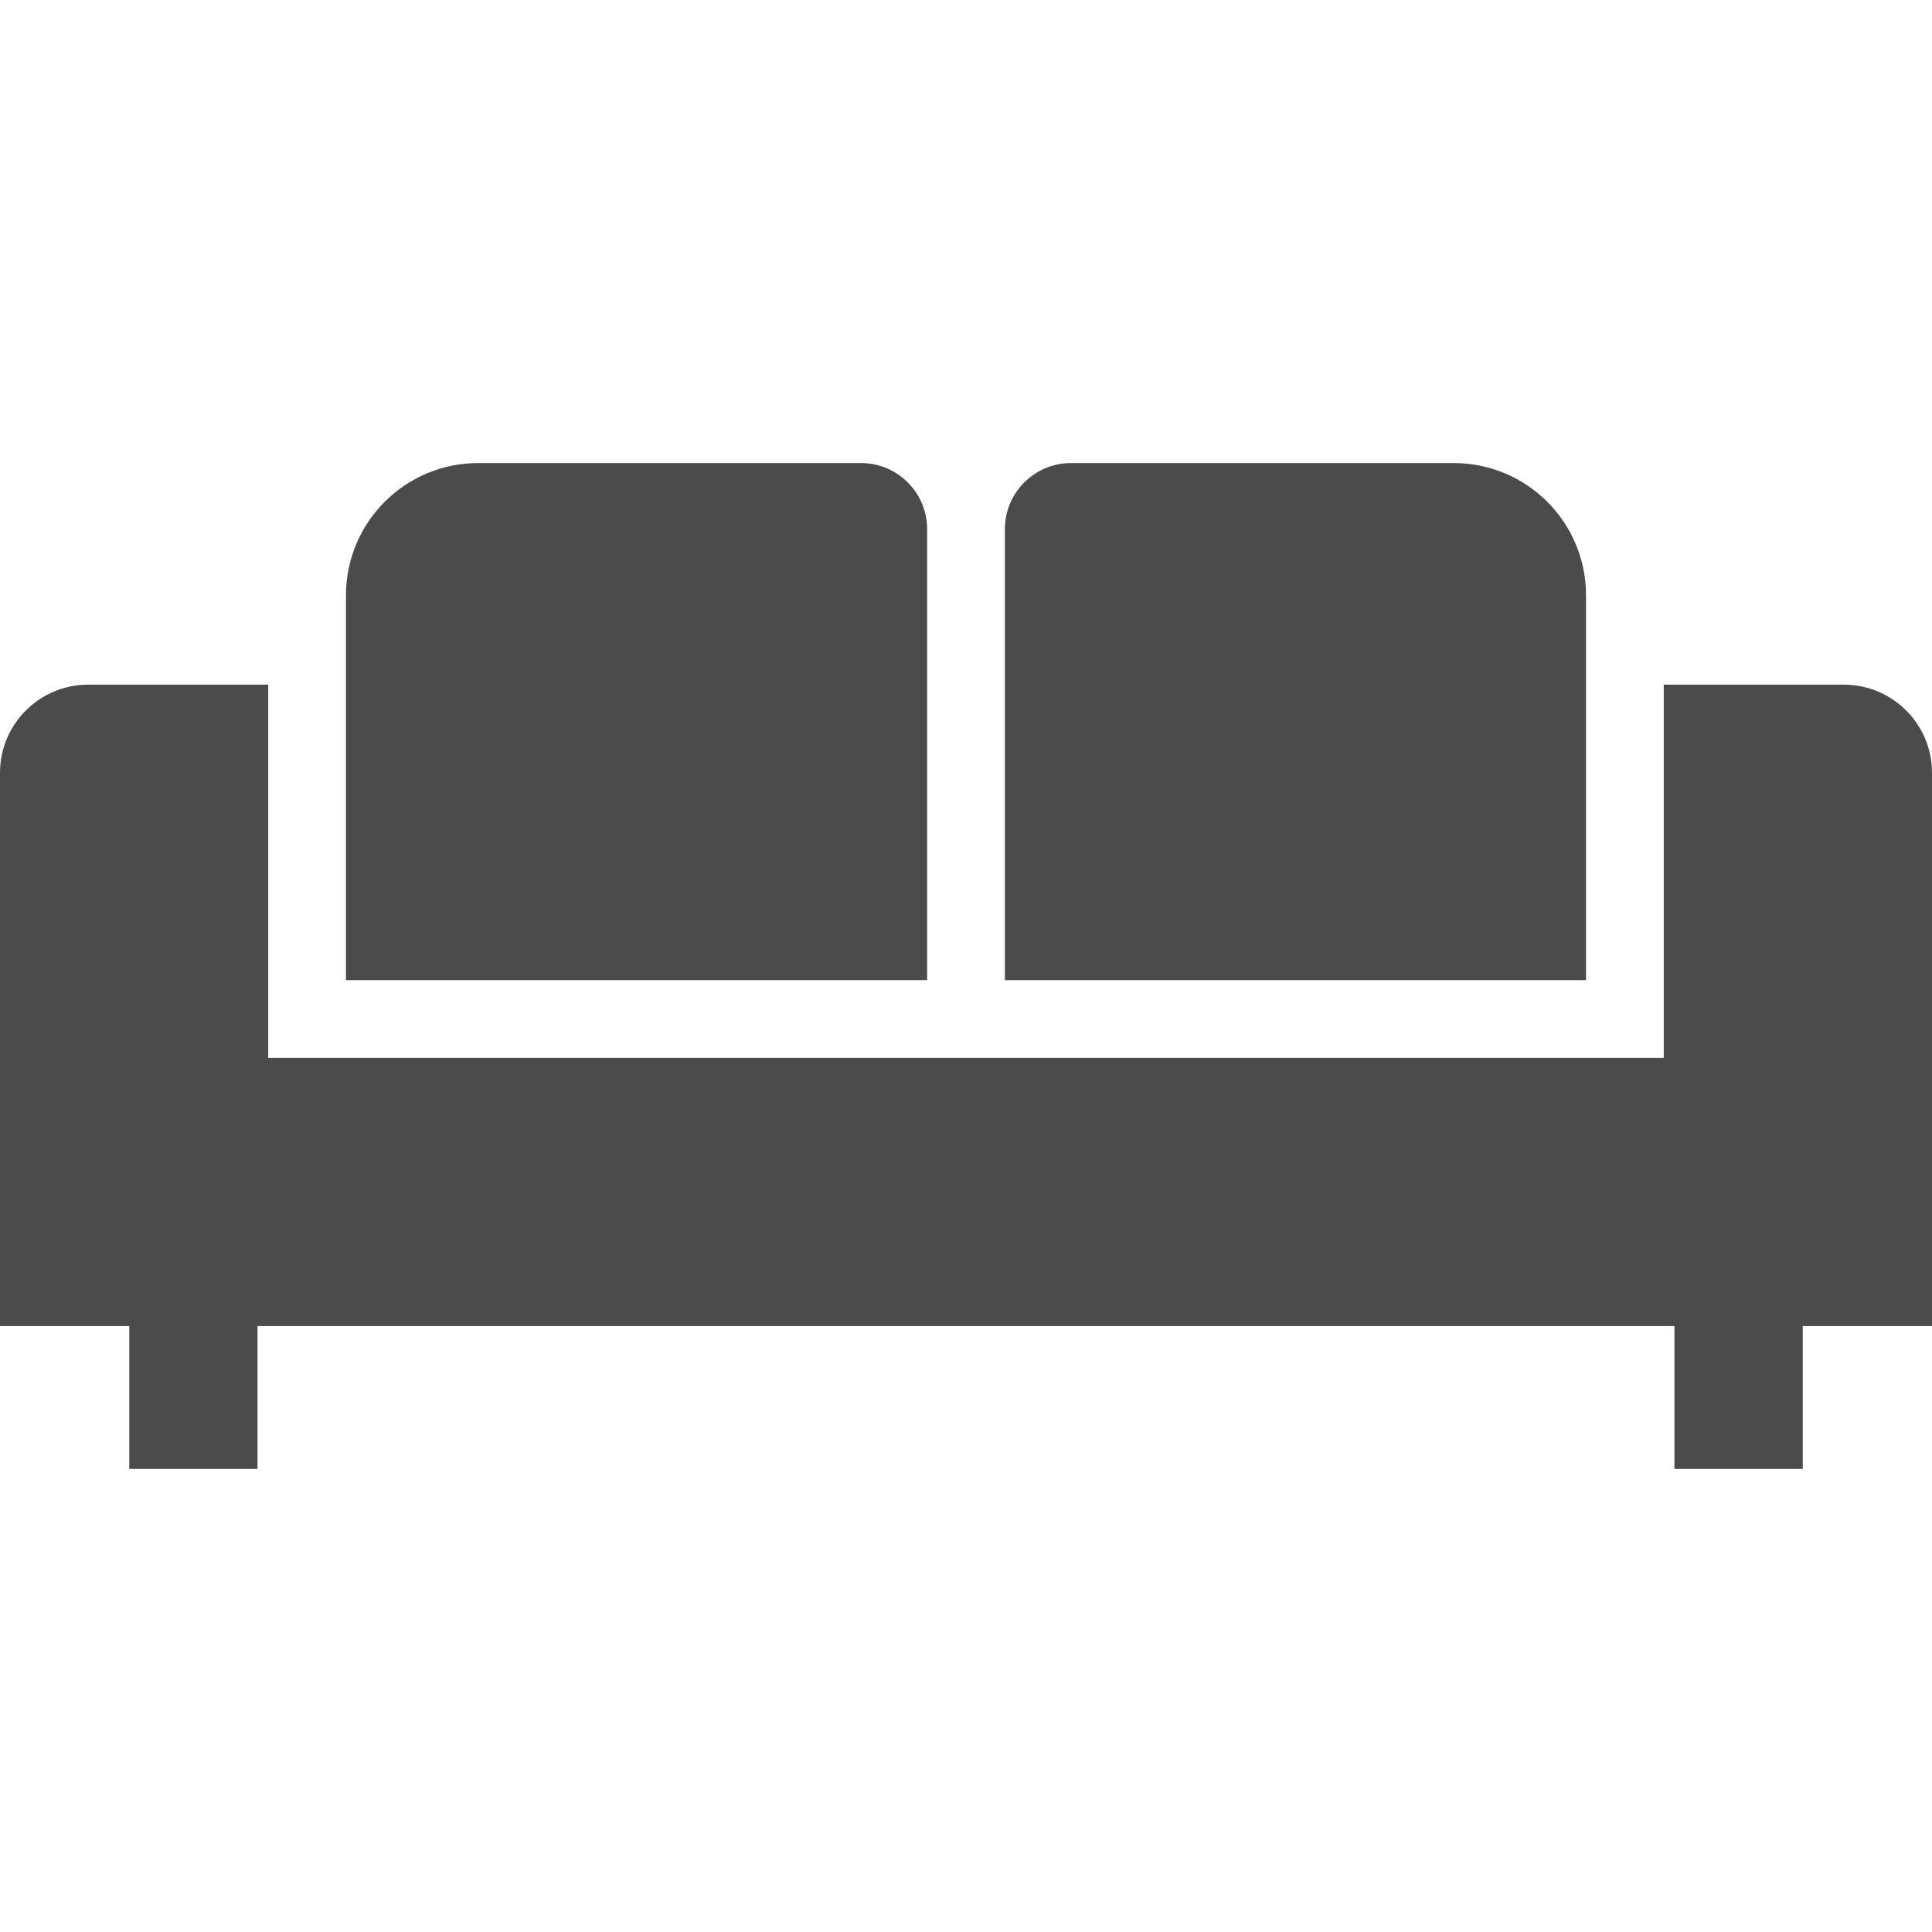 <!--?xml version="1.0" encoding="utf-8"?-->
<!-- Generator: Adobe Illustrator 18.1.1, SVG Export Plug-In . SVG Version: 6.00 Build 0)  -->

<svg version="1.1" id="_x32_" xmlns="http://www.w3.org/2000/svg" xmlns:xlink="http://www.w3.org/1999/xlink" x="0px" y="0px" viewBox="0 0 512 512" style="width: 256px; height: 256px; opacity: 1;" xml:space="preserve">
<style type="text/css">
	.st0{fill:#4B4B4B;}
</style>
<g>
	<path class="st0" d="M512,204.8c0-12.896-10.46-23.355-23.363-23.355h-47.723v98.895H71.078v-98.895H23.363
		C10.459,181.445,0,191.904,0,204.8v146.618h34.257v37.864h33.988v-37.864h375.502v37.864h34.004v-37.864H512V204.8z" style="fill: rgb(75, 75, 75);"></path>
	<path class="st0" d="M245.703,140.241c0-9.676-7.848-17.524-17.524-17.524H126.728c-19.352,0-35.041,15.688-35.041,35.048v101.973
		h154.015V140.241z" style="fill: rgb(75, 75, 75);"></path>
	<path class="st0" d="M420.312,157.766c0-19.36-15.69-35.048-35.041-35.048h-101.45c-9.676,0-17.516,7.848-17.516,17.524v119.497
		h154.008V157.766z" style="fill: rgb(75, 75, 75);"></path>
</g>
</svg>
